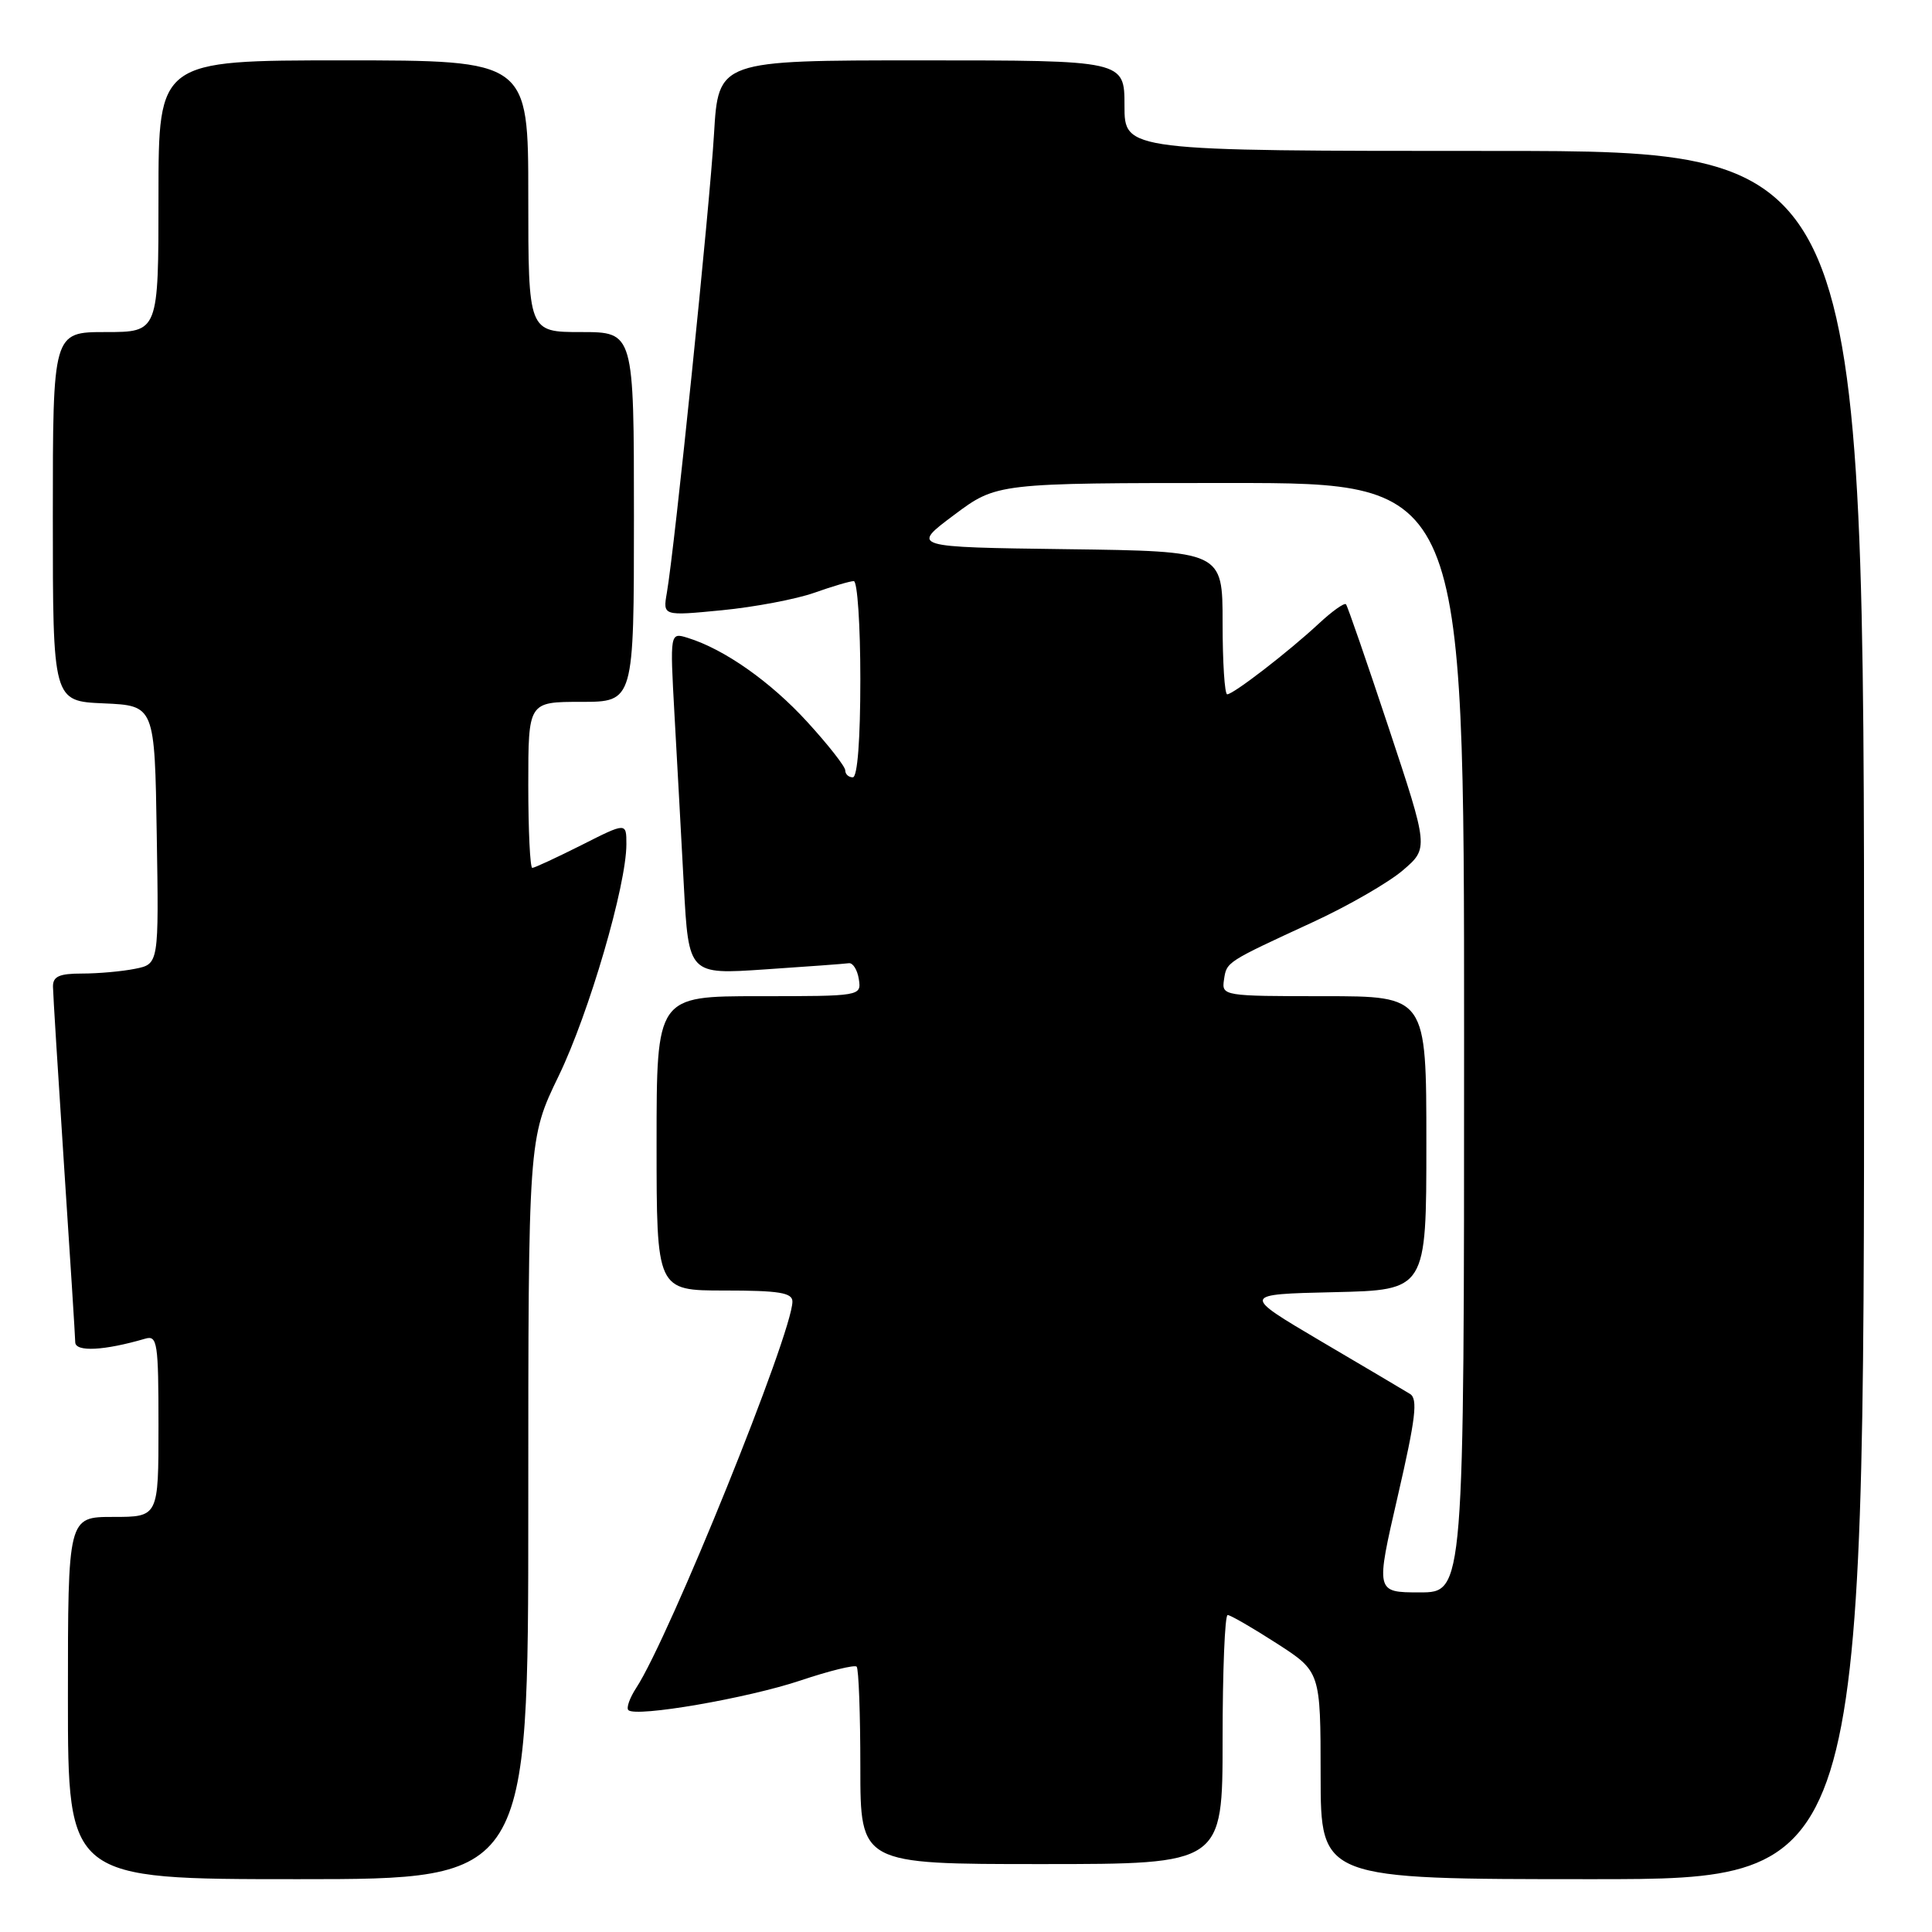 <?xml version="1.0" encoding="UTF-8" standalone="no"?>
<!DOCTYPE svg PUBLIC "-//W3C//DTD SVG 1.1//EN" "http://www.w3.org/Graphics/SVG/1.1/DTD/svg11.dtd" >
<svg xmlns="http://www.w3.org/2000/svg" xmlns:xlink="http://www.w3.org/1999/xlink" version="1.1" viewBox="0 0 256 256">
 <g >
 <path fill="currentColor"
d=" M 70.00 199.94 C 70.00 150.88 70.00 150.88 74.03 142.56 C 78.05 134.25 83.00 117.31 83.00 111.86 C 83.00 108.97 83.00 108.97 77.03 111.99 C 73.74 113.64 70.82 115.00 70.53 115.00 C 70.24 115.00 70.00 110.05 70.00 104.00 C 70.00 93.00 70.00 93.00 77.00 93.00 C 84.00 93.00 84.00 93.00 84.00 68.50 C 84.00 44.00 84.00 44.00 77.00 44.00 C 70.00 44.00 70.00 44.00 70.00 26.00 C 70.00 8.00 70.00 8.00 45.50 8.00 C 21.00 8.00 21.00 8.00 21.00 26.00 C 21.00 44.00 21.00 44.00 14.00 44.00 C 7.00 44.00 7.00 44.00 7.00 68.45 C 7.00 92.91 7.00 92.91 13.75 93.20 C 20.50 93.50 20.50 93.50 20.77 110.62 C 21.05 127.74 21.05 127.74 17.90 128.37 C 16.17 128.72 13.01 129.00 10.87 129.00 C 7.84 129.00 7.00 129.38 7.02 130.75 C 7.03 131.71 7.70 142.40 8.49 154.50 C 9.29 166.60 9.96 177.11 9.97 177.86 C 10.00 179.17 13.82 178.97 19.25 177.38 C 20.85 176.91 21.00 177.91 21.00 188.93 C 21.00 201.00 21.00 201.00 15.00 201.00 C 9.00 201.00 9.00 201.00 9.00 225.00 C 9.00 249.00 9.00 249.00 39.50 249.00 C 70.00 249.00 70.00 249.00 70.00 199.94 Z  M 247.00 134.50 C 247.00 20.00 247.00 20.00 198.00 20.00 C 149.00 20.00 149.00 20.00 149.00 14.00 C 149.00 8.00 149.00 8.00 122.09 8.00 C 95.19 8.00 95.19 8.00 94.61 17.75 C 94.04 27.42 89.39 72.68 88.36 78.56 C 87.83 81.62 87.83 81.62 95.66 80.86 C 99.97 80.44 105.47 79.40 107.88 78.55 C 110.28 77.70 112.64 77.00 113.13 77.00 C 113.61 77.00 114.00 82.85 114.00 90.00 C 114.00 98.00 113.62 103.00 113.00 103.00 C 112.45 103.00 112.00 102.59 112.00 102.08 C 112.00 101.57 109.74 98.69 106.97 95.66 C 102.09 90.32 95.98 86.02 91.13 84.52 C 88.77 83.79 88.77 83.79 89.37 94.65 C 89.71 100.62 90.26 110.82 90.61 117.32 C 91.25 129.14 91.25 129.14 101.37 128.45 C 106.94 128.08 111.94 127.71 112.48 127.63 C 113.01 127.56 113.61 128.51 113.80 129.75 C 114.14 131.99 114.08 132.00 100.57 132.00 C 87.00 132.00 87.00 132.00 87.00 151.50 C 87.00 171.00 87.00 171.00 96.00 171.00 C 103.23 171.00 105.00 171.29 105.00 172.46 C 105.00 176.62 88.69 216.97 84.30 223.66 C 83.44 224.98 82.97 226.30 83.26 226.60 C 84.25 227.58 99.04 225.03 106.08 222.67 C 109.89 221.39 113.24 220.57 113.51 220.84 C 113.78 221.11 114.00 227.11 114.00 234.17 C 114.00 247.00 114.00 247.00 138.00 247.00 C 162.00 247.00 162.00 247.00 162.00 230.50 C 162.00 221.43 162.30 214.00 162.67 214.00 C 163.04 214.00 165.96 215.69 169.16 217.75 C 174.98 221.50 174.98 221.50 174.99 235.25 C 175.00 249.00 175.00 249.00 211.00 249.00 C 247.00 249.00 247.00 249.00 247.00 134.50 Z  M 185.21 198.25 C 187.59 187.93 187.90 185.35 186.83 184.70 C 186.10 184.25 180.78 181.10 175.00 177.70 C 164.50 171.50 164.50 171.50 176.75 171.22 C 189.00 170.94 189.00 170.94 189.00 151.47 C 189.00 132.00 189.00 132.00 175.43 132.00 C 162.12 132.00 161.87 131.96 162.18 129.85 C 162.54 127.43 162.38 127.54 174.00 122.17 C 178.68 120.01 184.03 116.92 185.90 115.31 C 189.30 112.39 189.30 112.39 184.01 96.44 C 181.10 87.68 178.56 80.31 178.35 80.07 C 178.14 79.83 176.51 80.99 174.74 82.64 C 170.74 86.36 163.43 92.00 162.61 92.00 C 162.27 92.00 162.00 87.73 162.00 82.52 C 162.00 73.04 162.00 73.04 141.36 72.77 C 120.71 72.50 120.71 72.50 126.40 68.25 C 132.08 64.00 132.08 64.00 163.04 64.00 C 194.00 64.00 194.00 64.00 194.00 137.50 C 194.00 211.00 194.00 211.00 188.13 211.00 C 182.27 211.00 182.27 211.00 185.21 198.25 Z "/>
</g>
</svg>
